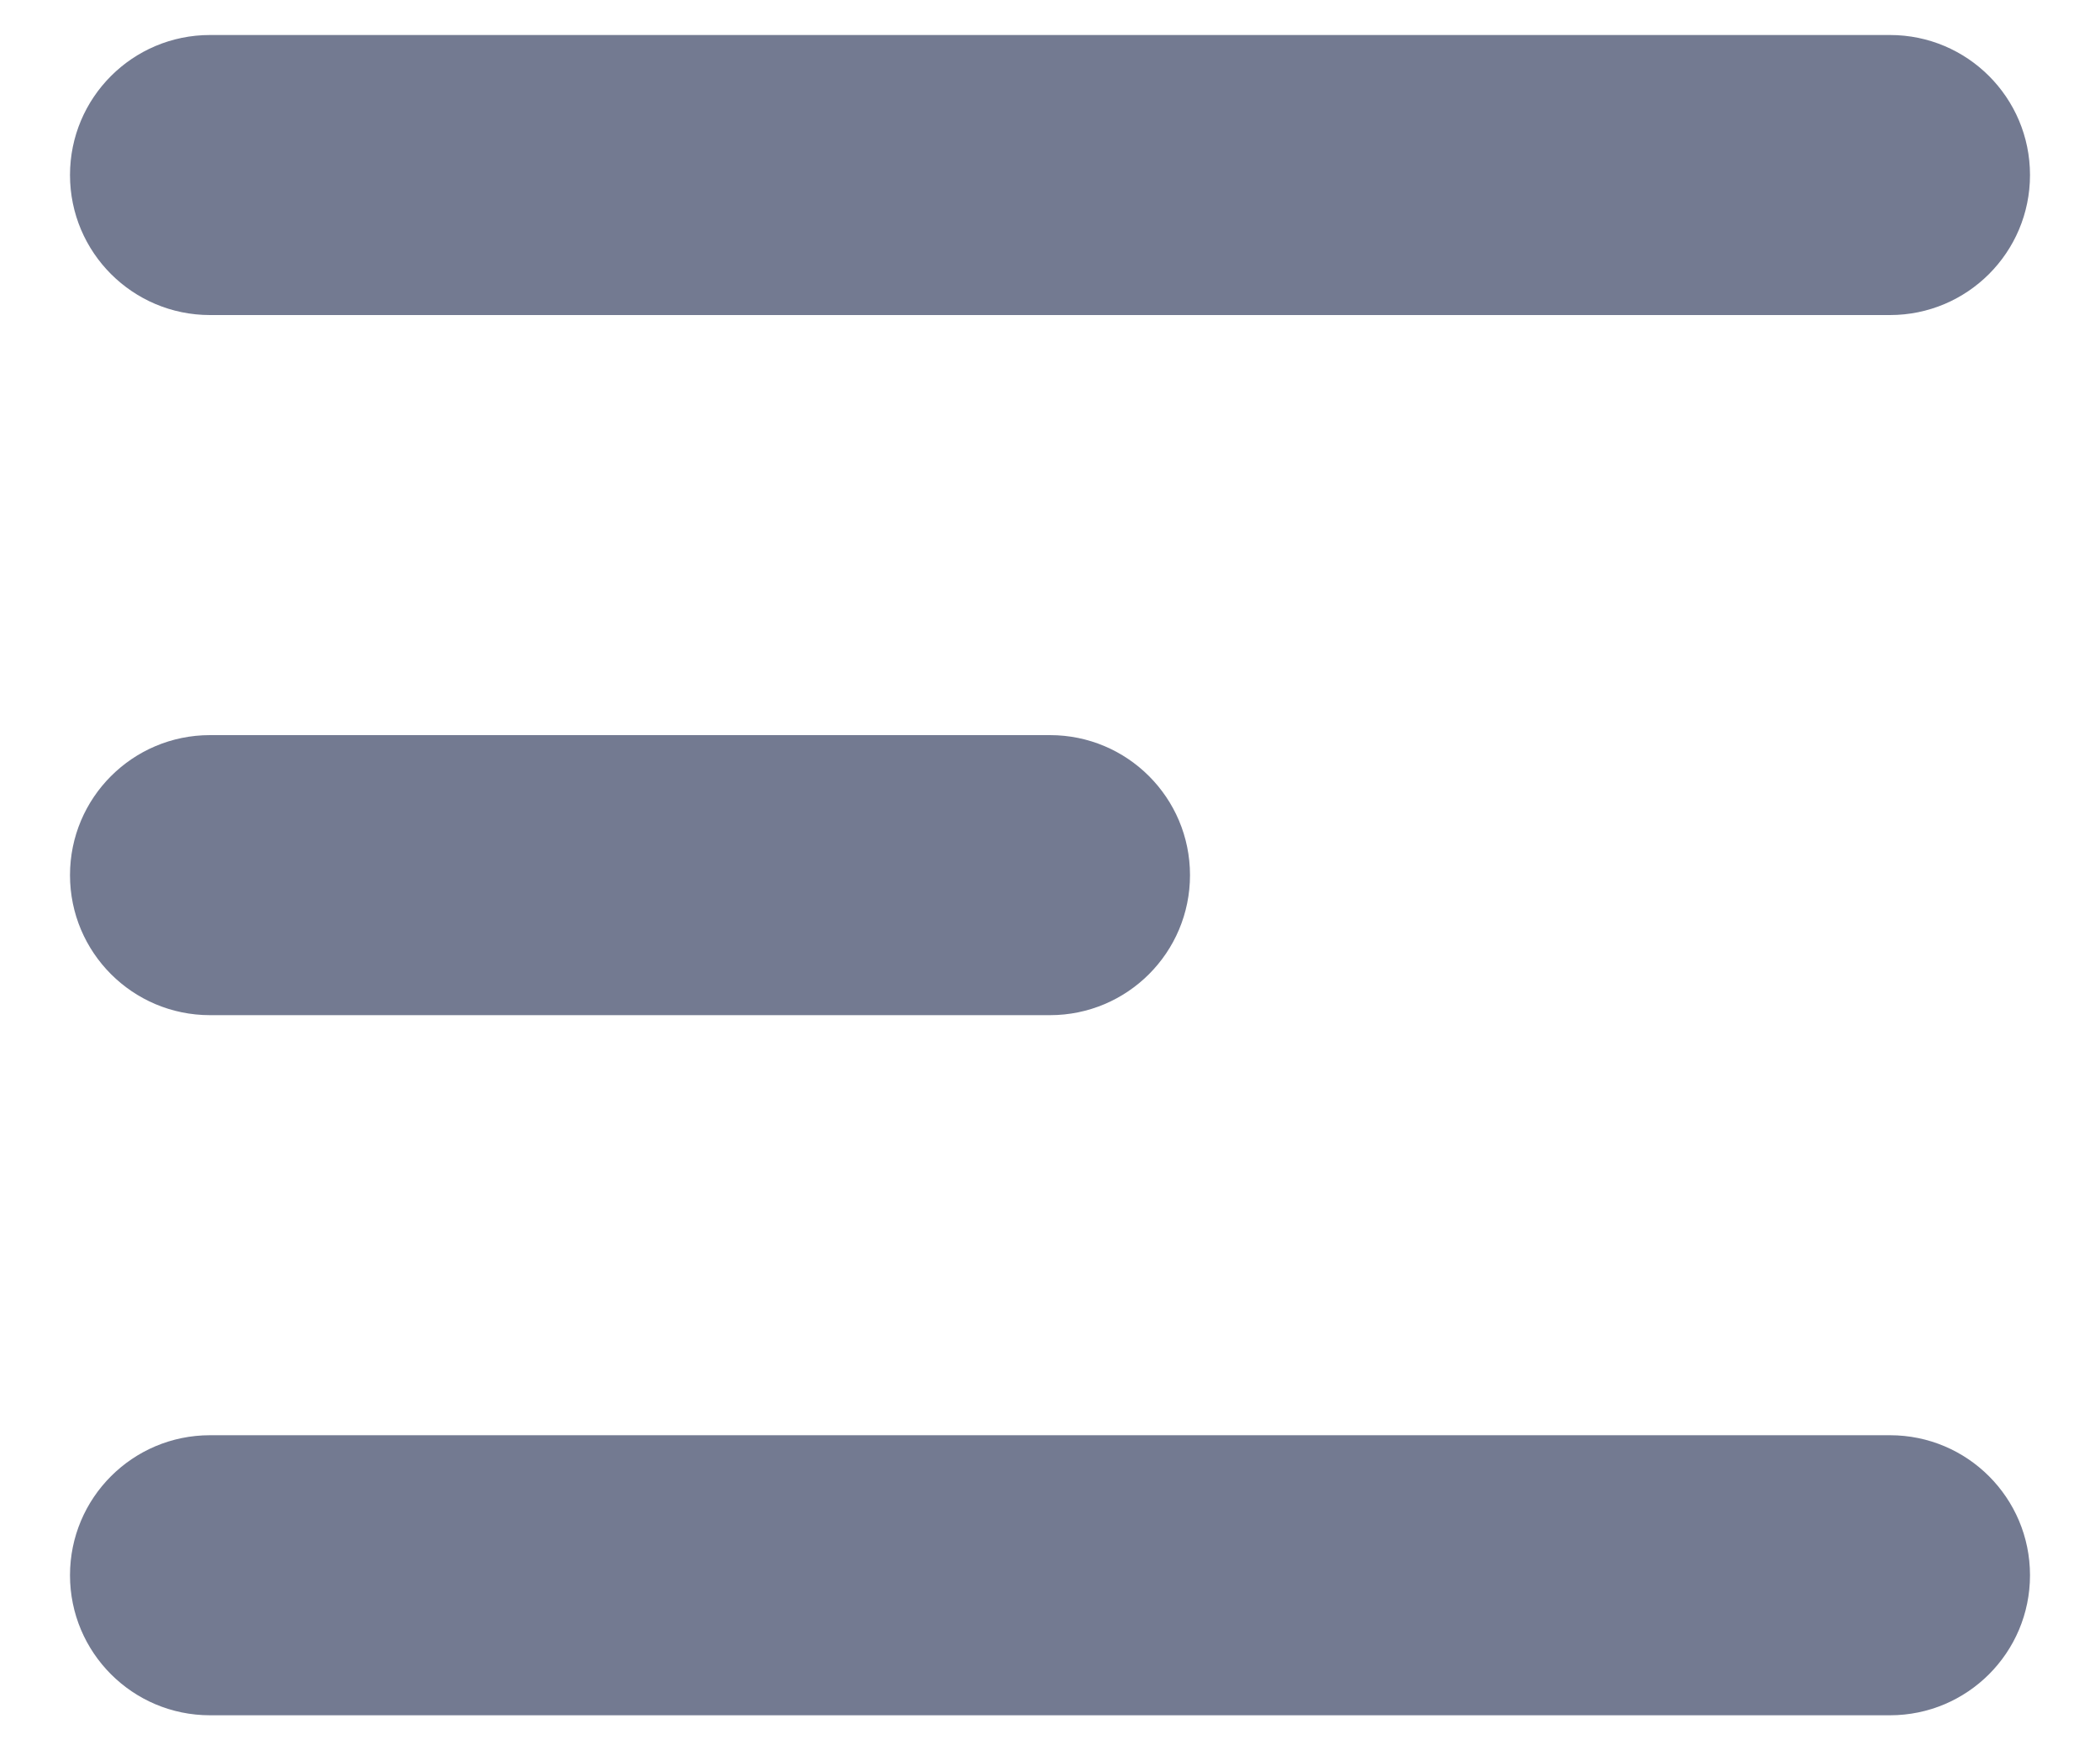 <svg width="24" height="20" viewBox="0 0 24 20" fill="none" xmlns="http://www.w3.org/2000/svg">
<path fill-rule="evenodd" clip-rule="evenodd" d="M0.8 2C0.8 1.116 1.516 0.4 2.4 0.4H21.6C22.484 0.4 23.2 1.116 23.2 2C23.2 2.884 22.484 3.6 21.6 3.6H2.4C1.516 3.6 0.8 2.884 0.8 2Z" fill="#737A91"/>
<path fill-rule="evenodd" clip-rule="evenodd" d="M0.8 10C0.8 9.116 1.516 8.4 2.4 8.4H12C12.884 8.4 13.6 9.116 13.6 10C13.6 10.884 12.884 11.6 12 11.6H2.4C1.516 11.6 0.8 10.884 0.8 10Z" fill="#737A91"/>
<path fill-rule="evenodd" clip-rule="evenodd" d="M0.8 18C0.8 17.116 1.516 16.4 2.4 16.4H21.6C22.484 16.4 23.2 17.116 23.2 18C23.2 18.884 22.484 19.6 21.6 19.6H2.4C1.516 19.6 0.8 18.884 0.8 18Z" fill="#737A91"/>
</svg>
